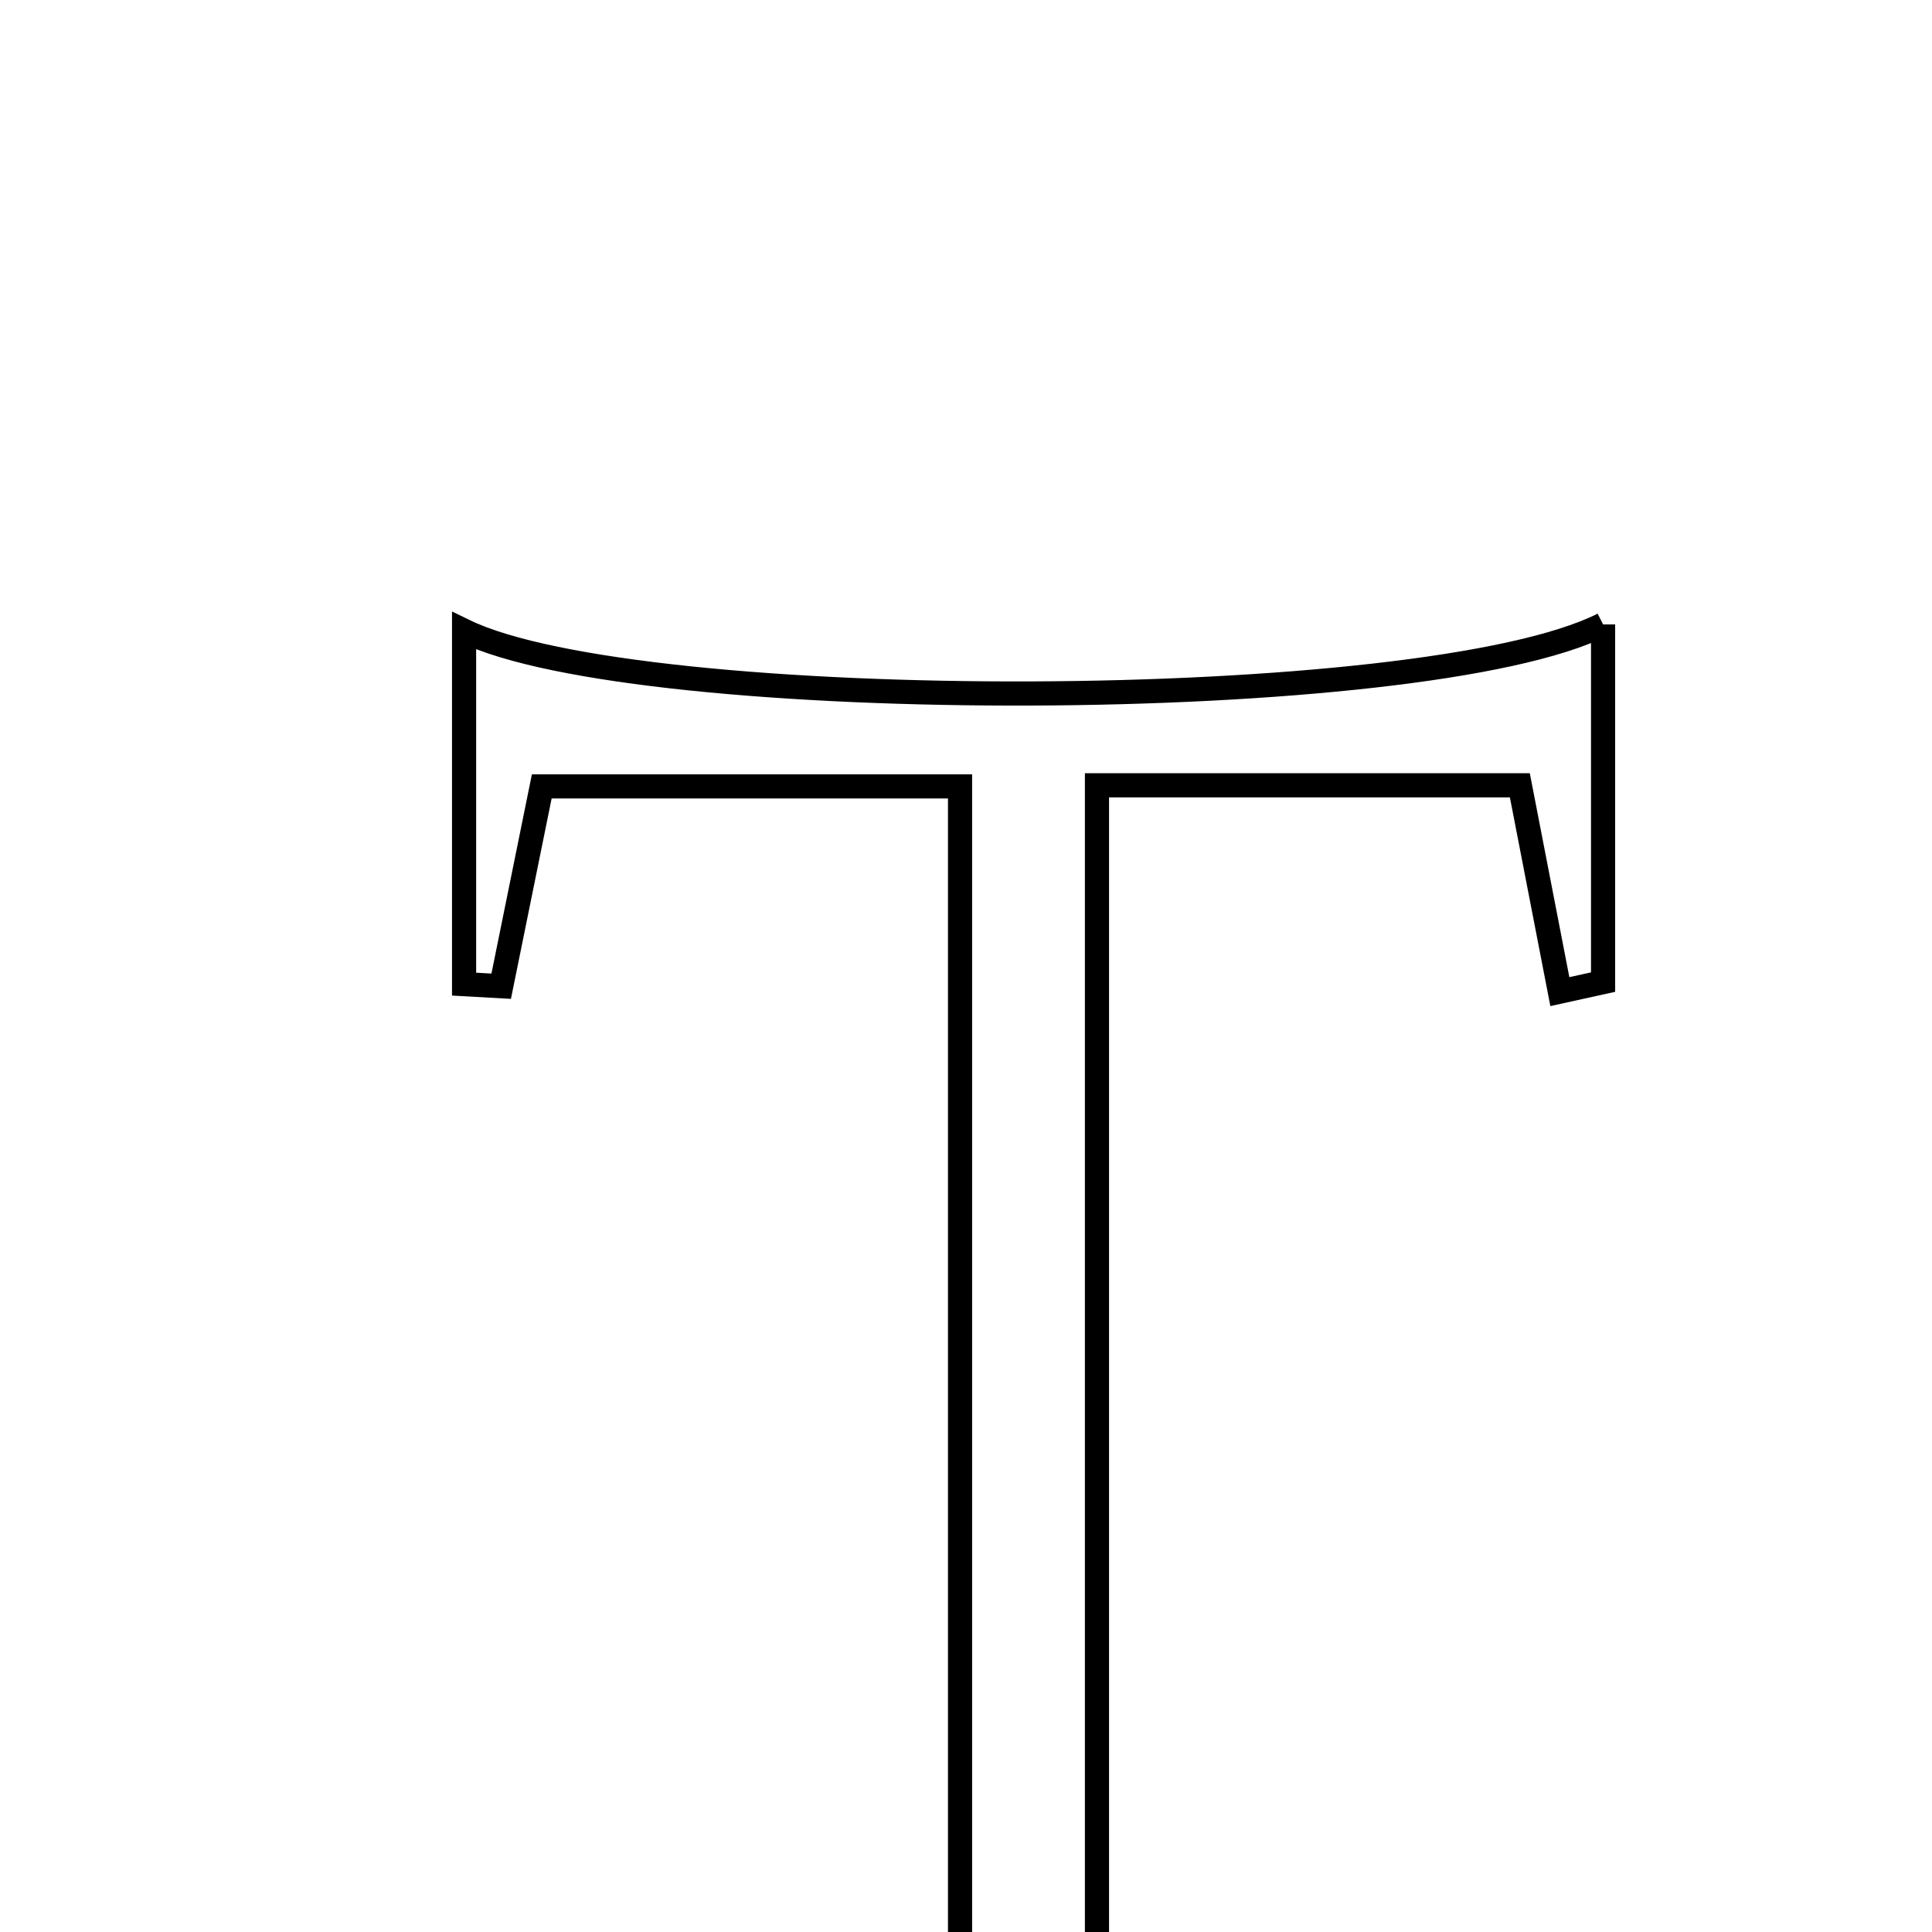 <svg xmlns="http://www.w3.org/2000/svg" viewBox="0.0 0.0 24.0 24.0" height="200px" width="200px"><path fill="none" stroke="black" stroke-width=".3" stroke-opacity="1.0"  filling="0" d="M19.914 7.757 C19.914 9.286 19.914 10.743 19.914 12.2 C19.735 12.239 19.556 12.278 19.377 12.318 C19.223 11.524 19.069 10.729 18.88 9.755 C17.195 9.755 15.483 9.755 13.627 9.755 C13.627 15.136 13.627 20.342 13.627 25.817 C14.305 26.043 15.128 26.316 15.95 26.59 C15.943 26.713 15.935 26.835 15.928 26.957 C13.839 26.957 11.751 26.957 9.661 26.957 C9.629 26.848 9.596 26.74 9.564 26.631 C10.335 26.393 11.105 26.155 11.926 25.9 C11.926 20.535 11.926 15.251 11.926 9.769 C10.154 9.769 8.525 9.769 6.73 9.769 C6.566 10.577 6.396 11.414 6.226 12.251 C6.072 12.242 5.918 12.233 5.765 12.225 C5.765 10.766 5.765 9.307 5.765 7.836 C7.932 8.892 17.675 8.883 19.914 7.757"></path></svg>